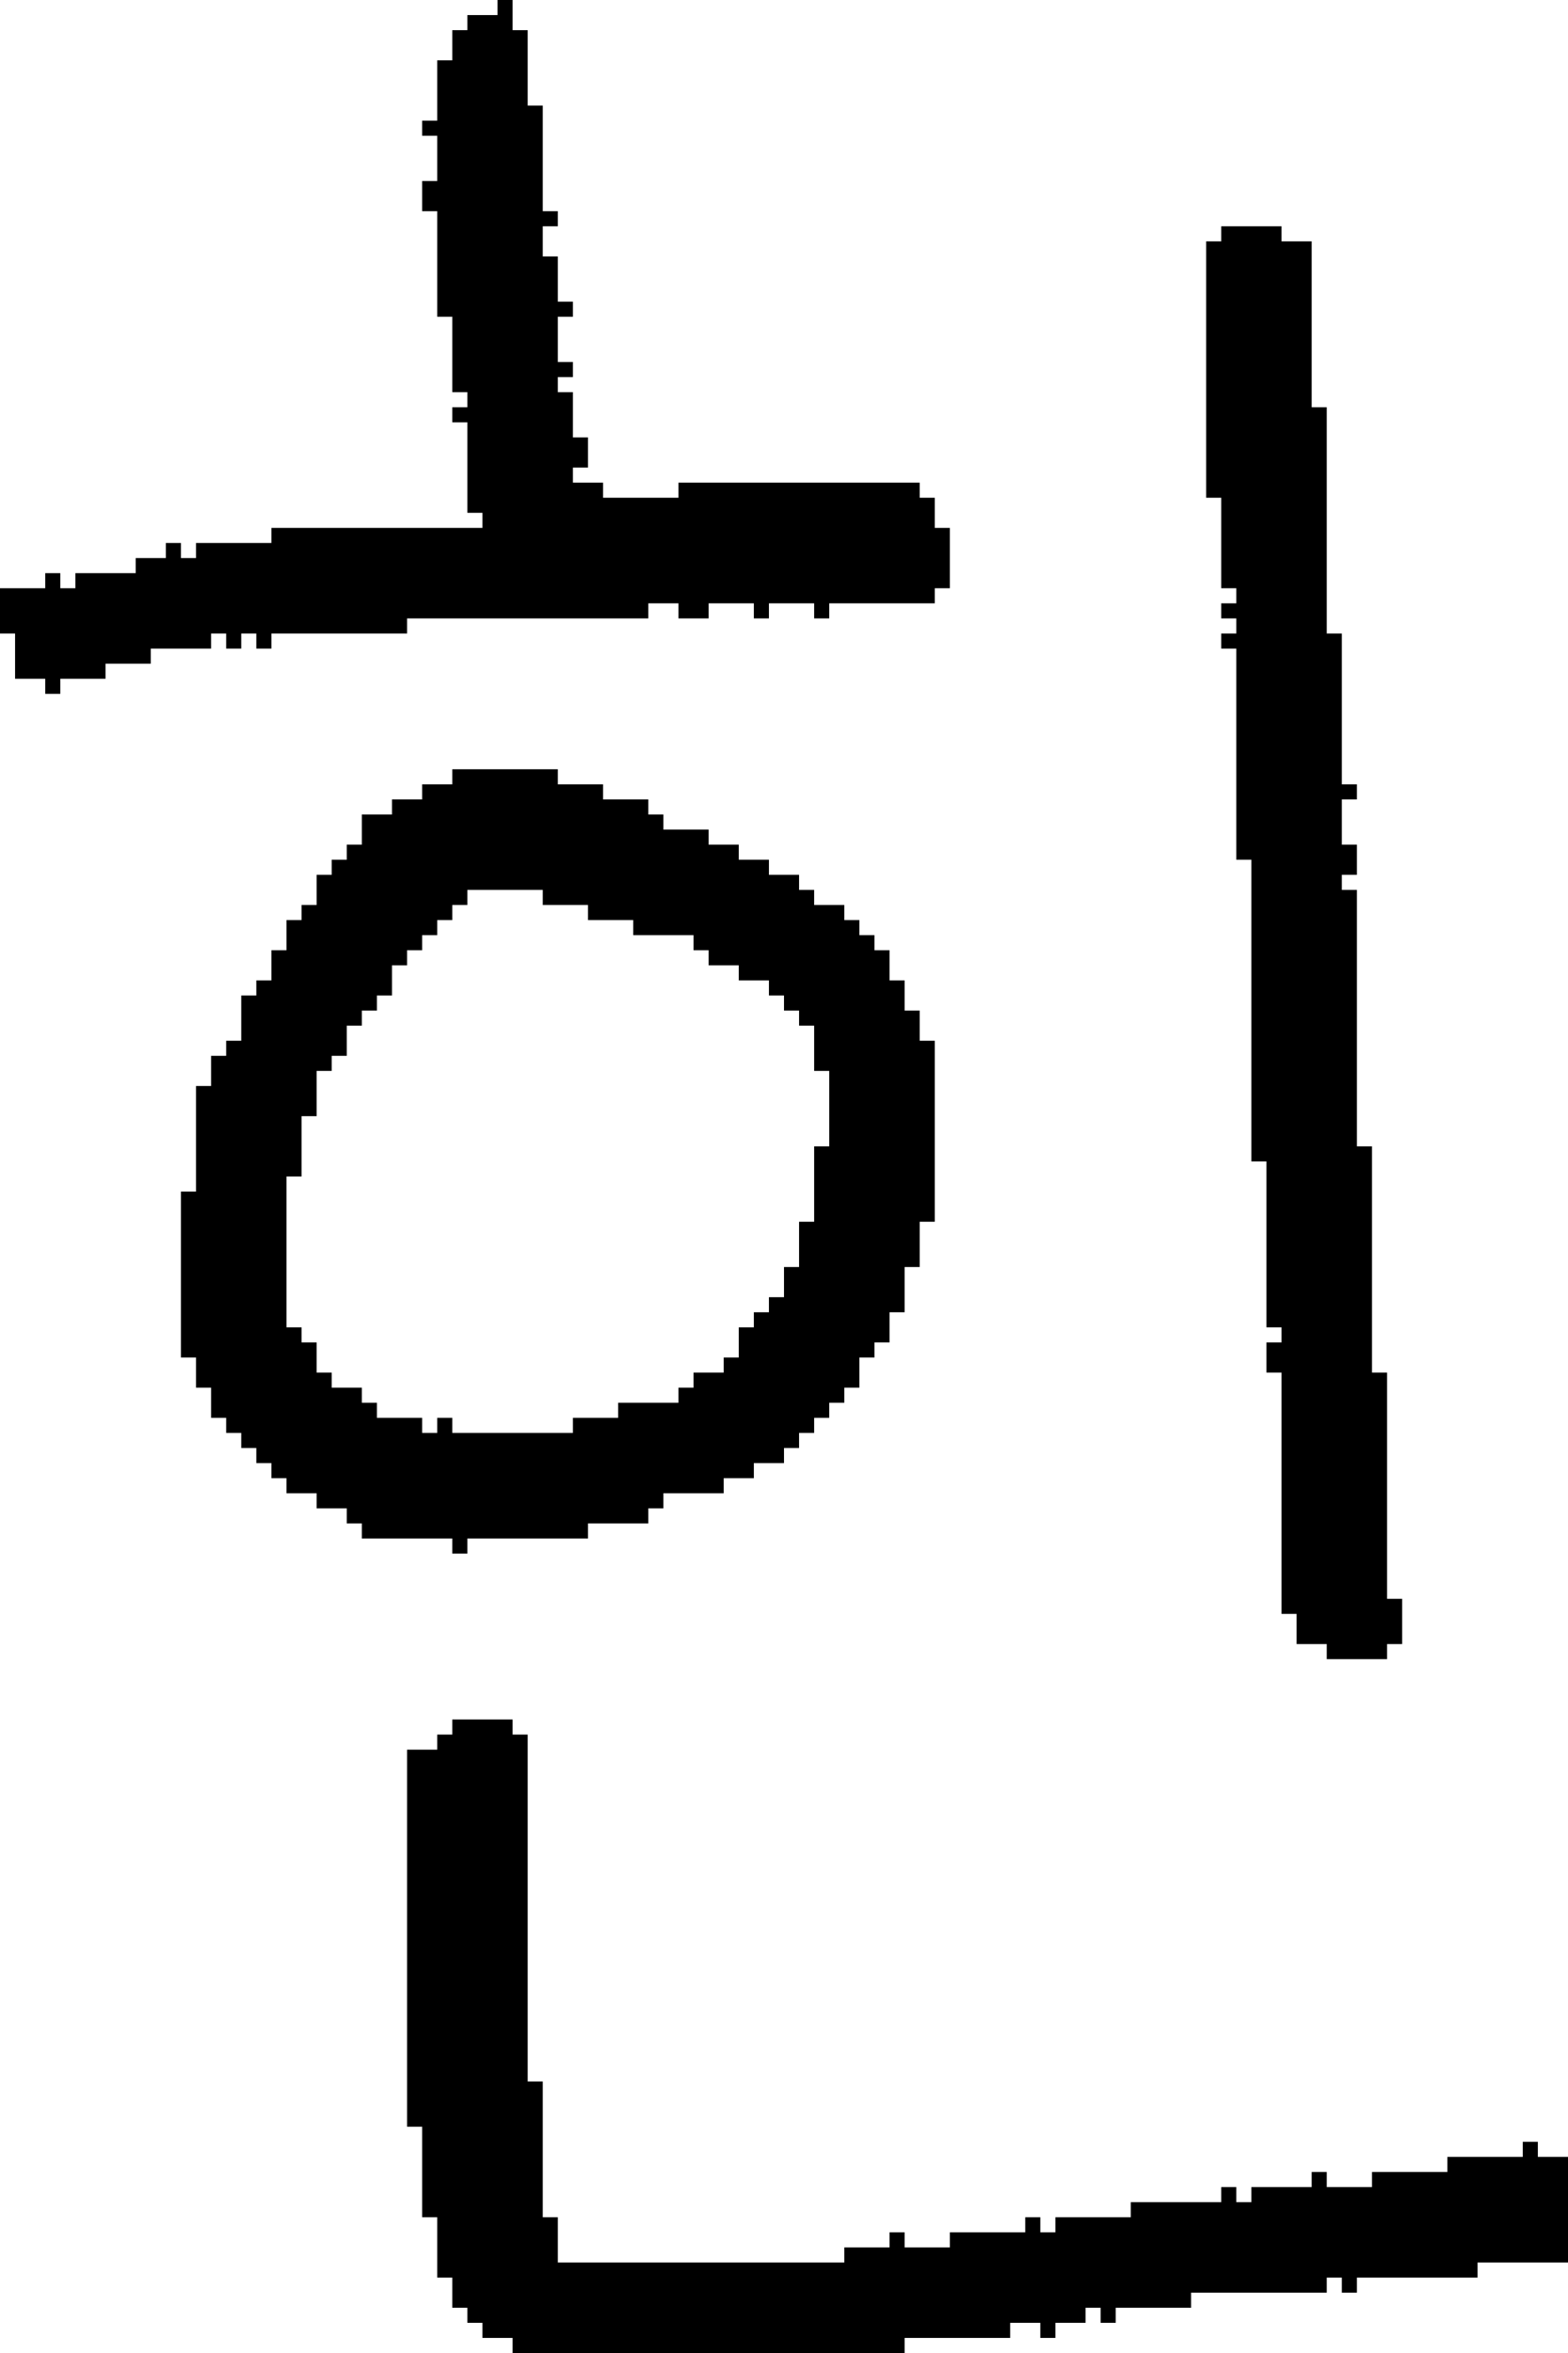 <?xml version="1.0" encoding="UTF-8" standalone="no"?>
<!DOCTYPE svg PUBLIC "-//W3C//DTD SVG 1.1//EN" 
  "http://www.w3.org/Graphics/SVG/1.1/DTD/svg11.dtd">
<svg width="104" height="156"
     xmlns="http://www.w3.org/2000/svg" version="1.1">
 <path d="  M 28,8  L 28,9  L 29,9  L 29,12  L 28,12  L 28,14  L 29,14  L 29,21  L 30,21  L 30,26  L 31,26  L 31,27  L 30,27  L 30,28  L 31,28  L 31,34  L 32,34  L 32,35  L 18,35  L 18,36  L 13,36  L 13,37  L 12,37  L 12,36  L 11,36  L 11,37  L 9,37  L 9,38  L 5,38  L 5,39  L 4,39  L 4,38  L 3,38  L 3,39  L 0,39  L 0,42  L 1,42  L 1,45  L 3,45  L 3,46  L 4,46  L 4,45  L 7,45  L 7,44  L 10,44  L 10,43  L 14,43  L 14,42  L 15,42  L 15,43  L 16,43  L 16,42  L 17,42  L 17,43  L 18,43  L 18,42  L 27,42  L 27,41  L 43,41  L 43,40  L 45,40  L 45,41  L 47,41  L 47,40  L 50,40  L 50,41  L 51,41  L 51,40  L 54,40  L 54,41  L 55,41  L 55,40  L 62,40  L 62,39  L 63,39  L 63,35  L 62,35  L 62,33  L 61,33  L 61,32  L 45,32  L 45,33  L 40,33  L 40,32  L 38,32  L 38,31  L 39,31  L 39,29  L 38,29  L 38,26  L 37,26  L 37,25  L 38,25  L 38,24  L 37,24  L 37,21  L 38,21  L 38,20  L 37,20  L 37,17  L 36,17  L 36,15  L 37,15  L 37,14  L 36,14  L 36,7  L 35,7  L 35,2  L 34,2  L 34,0  L 33,0  L 33,1  L 31,1  L 31,2  L 30,2  L 30,4  L 29,4  L 29,8  Z  " style="fill:rgb(0, 0, 0); fill-opacity:1.000; stroke:none;" />
 <path d="  M 54,81  L 53,81  L 53,84  L 52,84  L 52,86  L 51,86  L 51,87  L 50,87  L 50,88  L 49,88  L 49,90  L 48,90  L 48,91  L 46,91  L 46,92  L 45,92  L 45,93  L 41,93  L 41,94  L 38,94  L 38,95  L 30,95  L 30,94  L 29,94  L 29,95  L 28,95  L 28,94  L 25,94  L 25,93  L 24,93  L 24,92  L 22,92  L 22,91  L 21,91  L 21,89  L 20,89  L 20,88  L 19,88  L 19,78  L 20,78  L 20,74  L 21,74  L 21,71  L 22,71  L 22,70  L 23,70  L 23,68  L 24,68  L 24,67  L 25,67  L 25,66  L 26,66  L 26,64  L 27,64  L 27,63  L 28,63  L 28,62  L 29,62  L 29,61  L 30,61  L 30,60  L 31,60  L 31,59  L 36,59  L 36,60  L 39,60  L 39,61  L 42,61  L 42,62  L 46,62  L 46,63  L 47,63  L 47,64  L 49,64  L 49,65  L 51,65  L 51,66  L 52,66  L 52,67  L 53,67  L 53,68  L 54,68  L 54,71  L 55,71  L 55,76  L 54,76  Z  M 50,97  L 52,97  L 52,96  L 53,96  L 53,95  L 54,95  L 54,94  L 55,94  L 55,93  L 56,93  L 56,92  L 57,92  L 57,90  L 58,90  L 58,89  L 59,89  L 59,87  L 60,87  L 60,84  L 61,84  L 61,81  L 62,81  L 62,69  L 61,69  L 61,67  L 60,67  L 60,65  L 59,65  L 59,63  L 58,63  L 58,62  L 57,62  L 57,61  L 56,61  L 56,60  L 54,60  L 54,59  L 53,59  L 53,58  L 51,58  L 51,57  L 49,57  L 49,56  L 47,56  L 47,55  L 44,55  L 44,54  L 43,54  L 43,53  L 40,53  L 40,52  L 37,52  L 37,51  L 30,51  L 30,52  L 28,52  L 28,53  L 26,53  L 26,54  L 24,54  L 24,56  L 23,56  L 23,57  L 22,57  L 22,58  L 21,58  L 21,60  L 20,60  L 20,61  L 19,61  L 19,63  L 18,63  L 18,65  L 17,65  L 17,66  L 16,66  L 16,69  L 15,69  L 15,70  L 14,70  L 14,72  L 13,72  L 13,79  L 12,79  L 12,90  L 13,90  L 13,92  L 14,92  L 14,94  L 15,94  L 15,95  L 16,95  L 16,96  L 17,96  L 17,97  L 18,97  L 18,98  L 19,98  L 19,99  L 21,99  L 21,100  L 23,100  L 23,101  L 24,101  L 24,102  L 30,102  L 30,103  L 31,103  L 31,102  L 39,102  L 39,101  L 43,101  L 43,100  L 44,100  L 44,99  L 48,99  L 48,98  L 50,98  Z  " style="fill:rgb(0, 0, 0); fill-opacity:1.000; stroke:none;" />
 <path d="  M 35,115  L 34,115  L 34,114  L 30,114  L 30,115  L 29,115  L 29,116  L 27,116  L 27,141  L 28,141  L 28,147  L 29,147  L 29,151  L 30,151  L 30,153  L 31,153  L 31,154  L 32,154  L 32,155  L 34,155  L 34,156  L 60,156  L 60,155  L 67,155  L 67,154  L 69,154  L 69,155  L 70,155  L 70,154  L 72,154  L 72,153  L 73,153  L 73,154  L 74,154  L 74,153  L 79,153  L 79,152  L 88,152  L 88,151  L 89,151  L 89,152  L 90,152  L 90,151  L 98,151  L 98,150  L 104,150  L 104,143  L 102,143  L 102,142  L 101,142  L 101,143  L 96,143  L 96,144  L 91,144  L 91,145  L 88,145  L 88,144  L 87,144  L 87,145  L 83,145  L 83,146  L 82,146  L 82,145  L 81,145  L 81,146  L 75,146  L 75,147  L 70,147  L 70,148  L 69,148  L 69,147  L 68,147  L 68,148  L 63,148  L 63,149  L 60,149  L 60,148  L 59,148  L 59,149  L 56,149  L 56,150  L 37,150  L 37,147  L 36,147  L 36,138  L 35,138  Z  " style="fill:rgb(0, 0, 0); fill-opacity:1.000; stroke:none;" />
 <path d="  M 86,107  L 86,109  L 88,109  L 88,110  L 92,110  L 92,109  L 93,109  L 93,106  L 92,106  L 92,91  L 91,91  L 91,76  L 90,76  L 90,59  L 89,59  L 89,58  L 90,58  L 90,56  L 89,56  L 89,53  L 90,53  L 90,52  L 89,52  L 89,42  L 88,42  L 88,27  L 87,27  L 87,16  L 85,16  L 85,15  L 81,15  L 81,16  L 80,16  L 80,33  L 81,33  L 81,39  L 82,39  L 82,40  L 81,40  L 81,41  L 82,41  L 82,42  L 81,42  L 81,43  L 82,43  L 82,57  L 83,57  L 83,77  L 84,77  L 84,88  L 85,88  L 85,89  L 84,89  L 84,91  L 85,91  L 85,107  Z  " style="fill:rgb(0, 0, 0); fill-opacity:1.000; stroke:none;" />
</svg>
